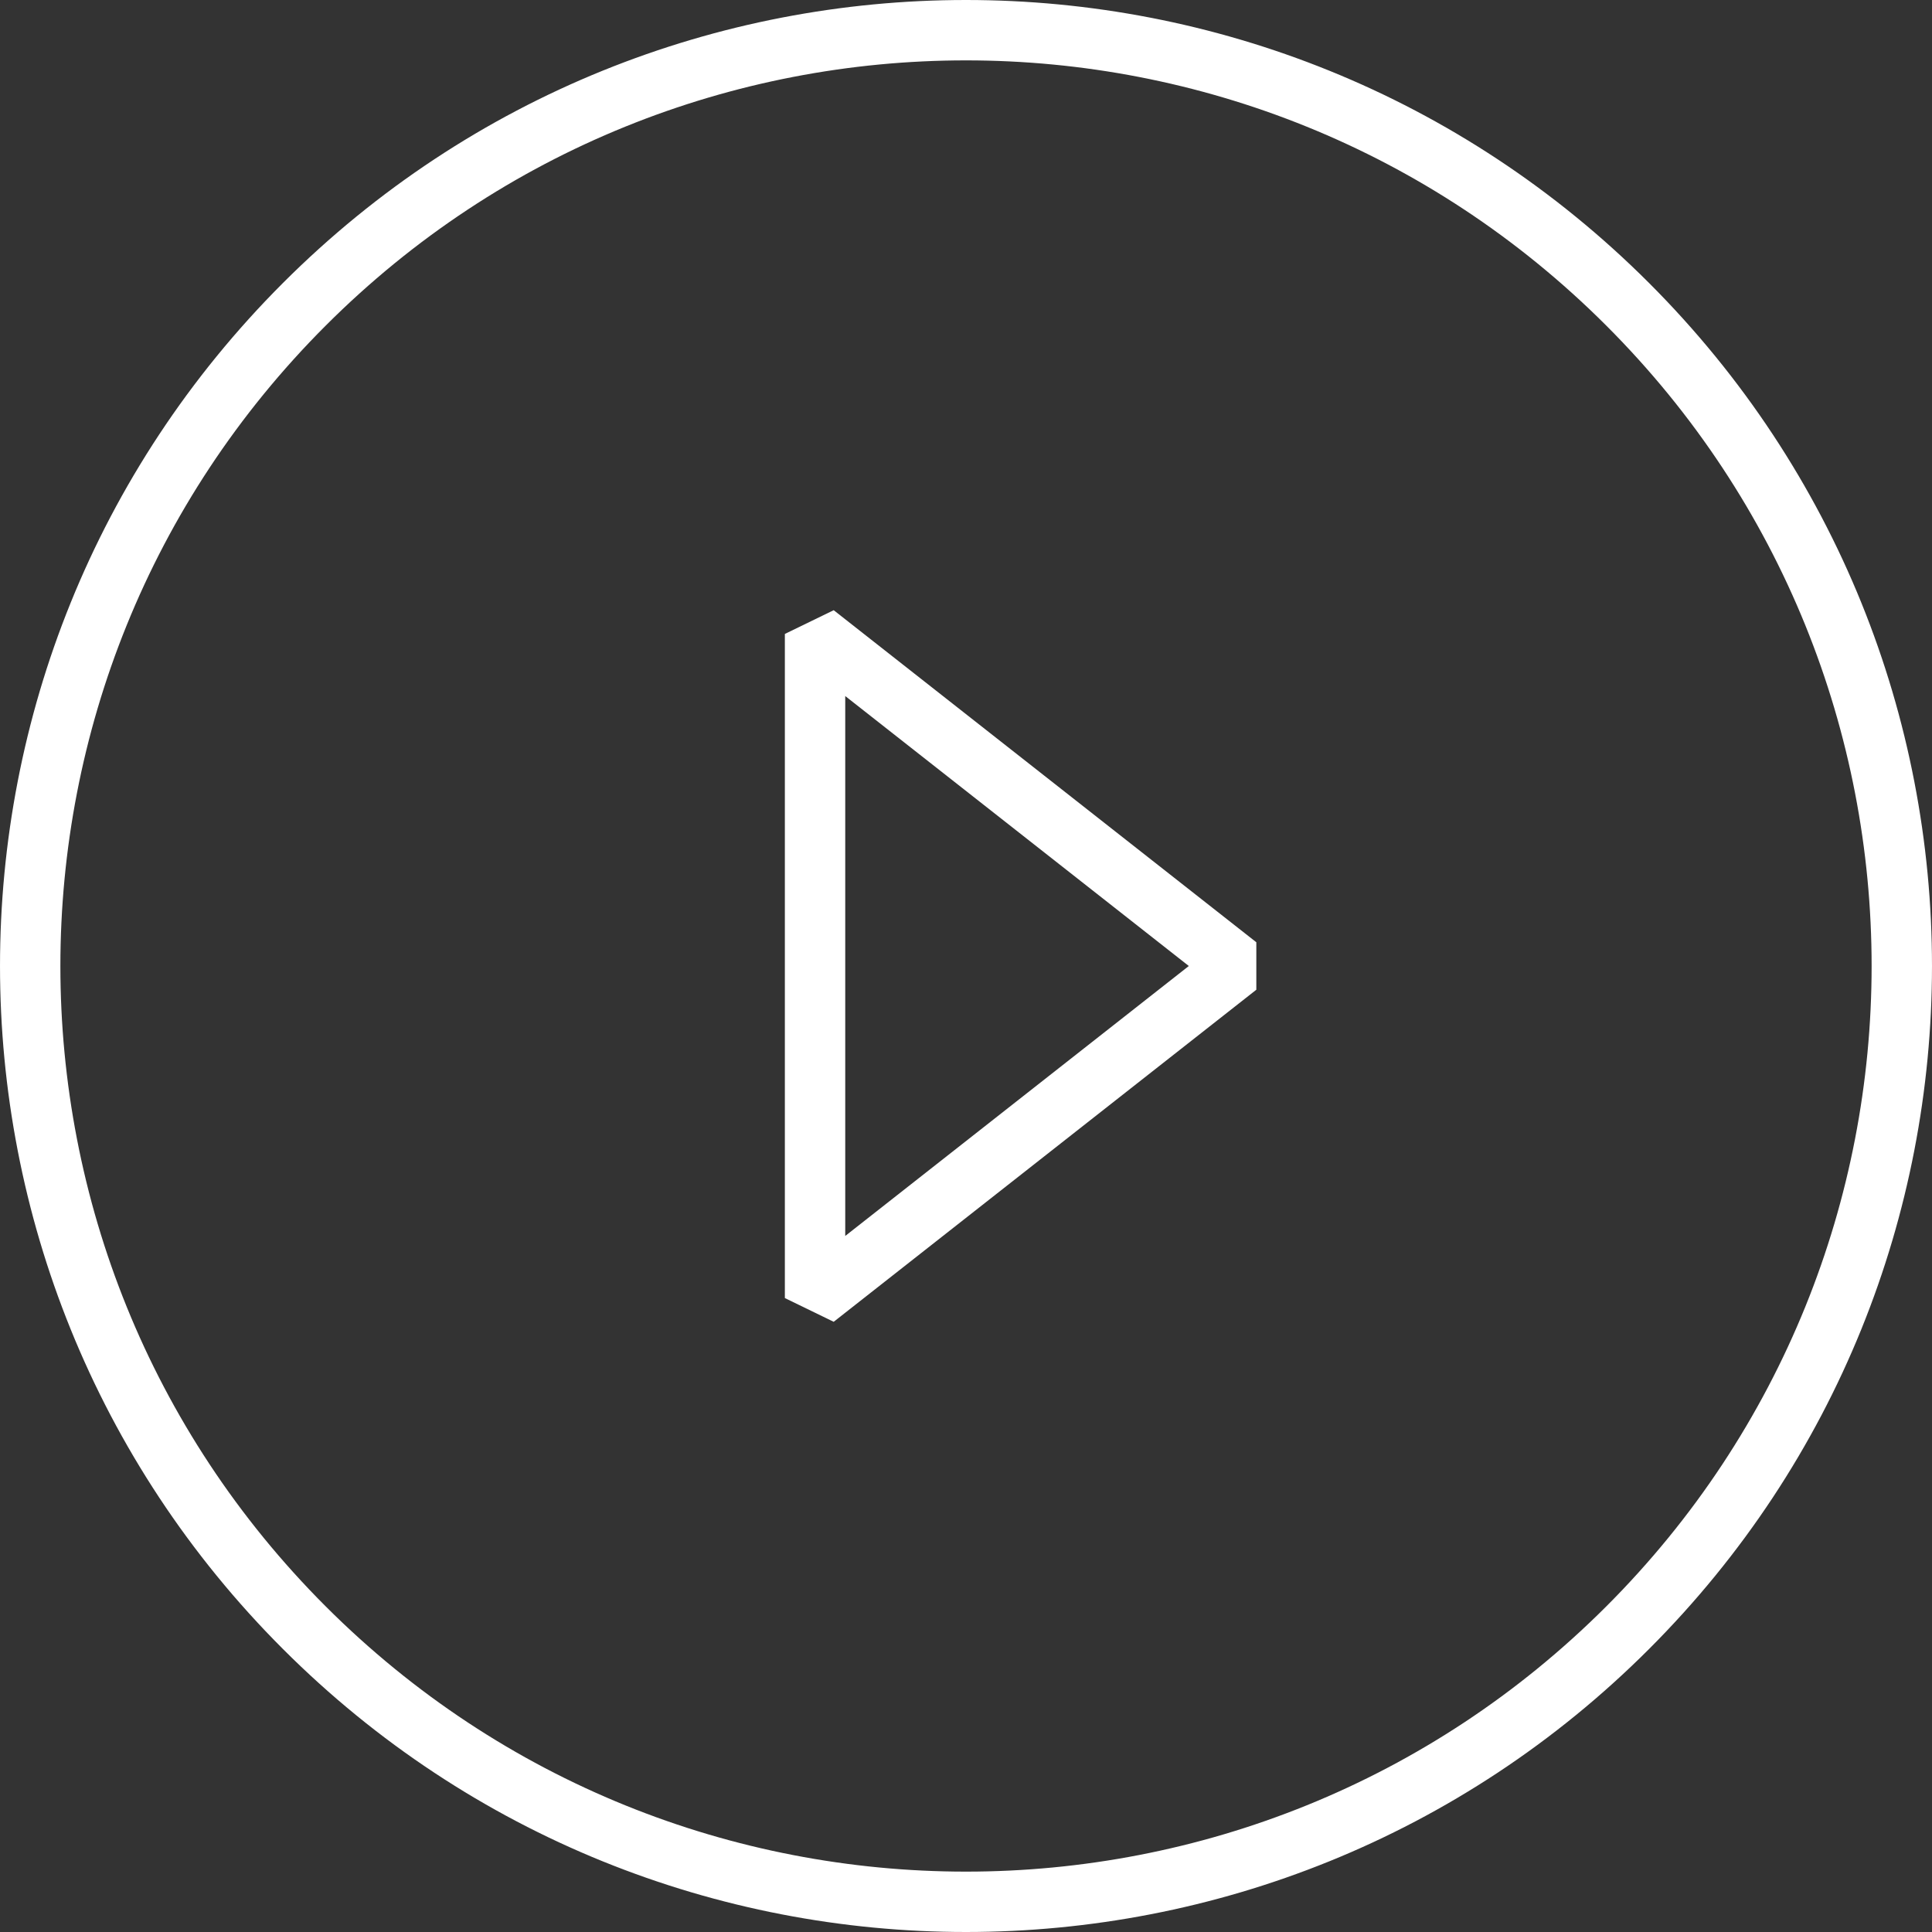 <svg version="1.1" xmlns="http://www.w3.org/2000/svg" xmlns:xlink="http://www.w3.org/1999/xlink" width="64px" height="64px" viewBox="0,0,256,256"><rect x="0" y="0" width="256" height="256" fill="#333333" stroke="none"/><g fill="none" fill-rule="nonzero" stroke="#ffffff" stroke-width="2" stroke-linecap="butt" stroke-linejoin="none" stroke-miterlimit="10" stroke-dasharray="" stroke-dashoffset="0" font-family="none" font-weight="none" font-size="none" text-anchor="none" style="mix-blend-mode: normal"><g transform="translate(-0.002,0) scale(4,4)"><g><path d="M27,21l14,11l-14,11z" stroke-linejoin="bevel"></path><path d="M53.92,10.081c12.107,12.105 12.107,31.732 0,43.838c-12.106,12.108 -31.734,12.108 -43.839,0c-12.107,-12.105 -12.107,-31.732 0,-43.838c12.105,-12.108 31.732,-12.108 43.839,0z" stroke-linejoin="miter"></path></g></g></g></svg>